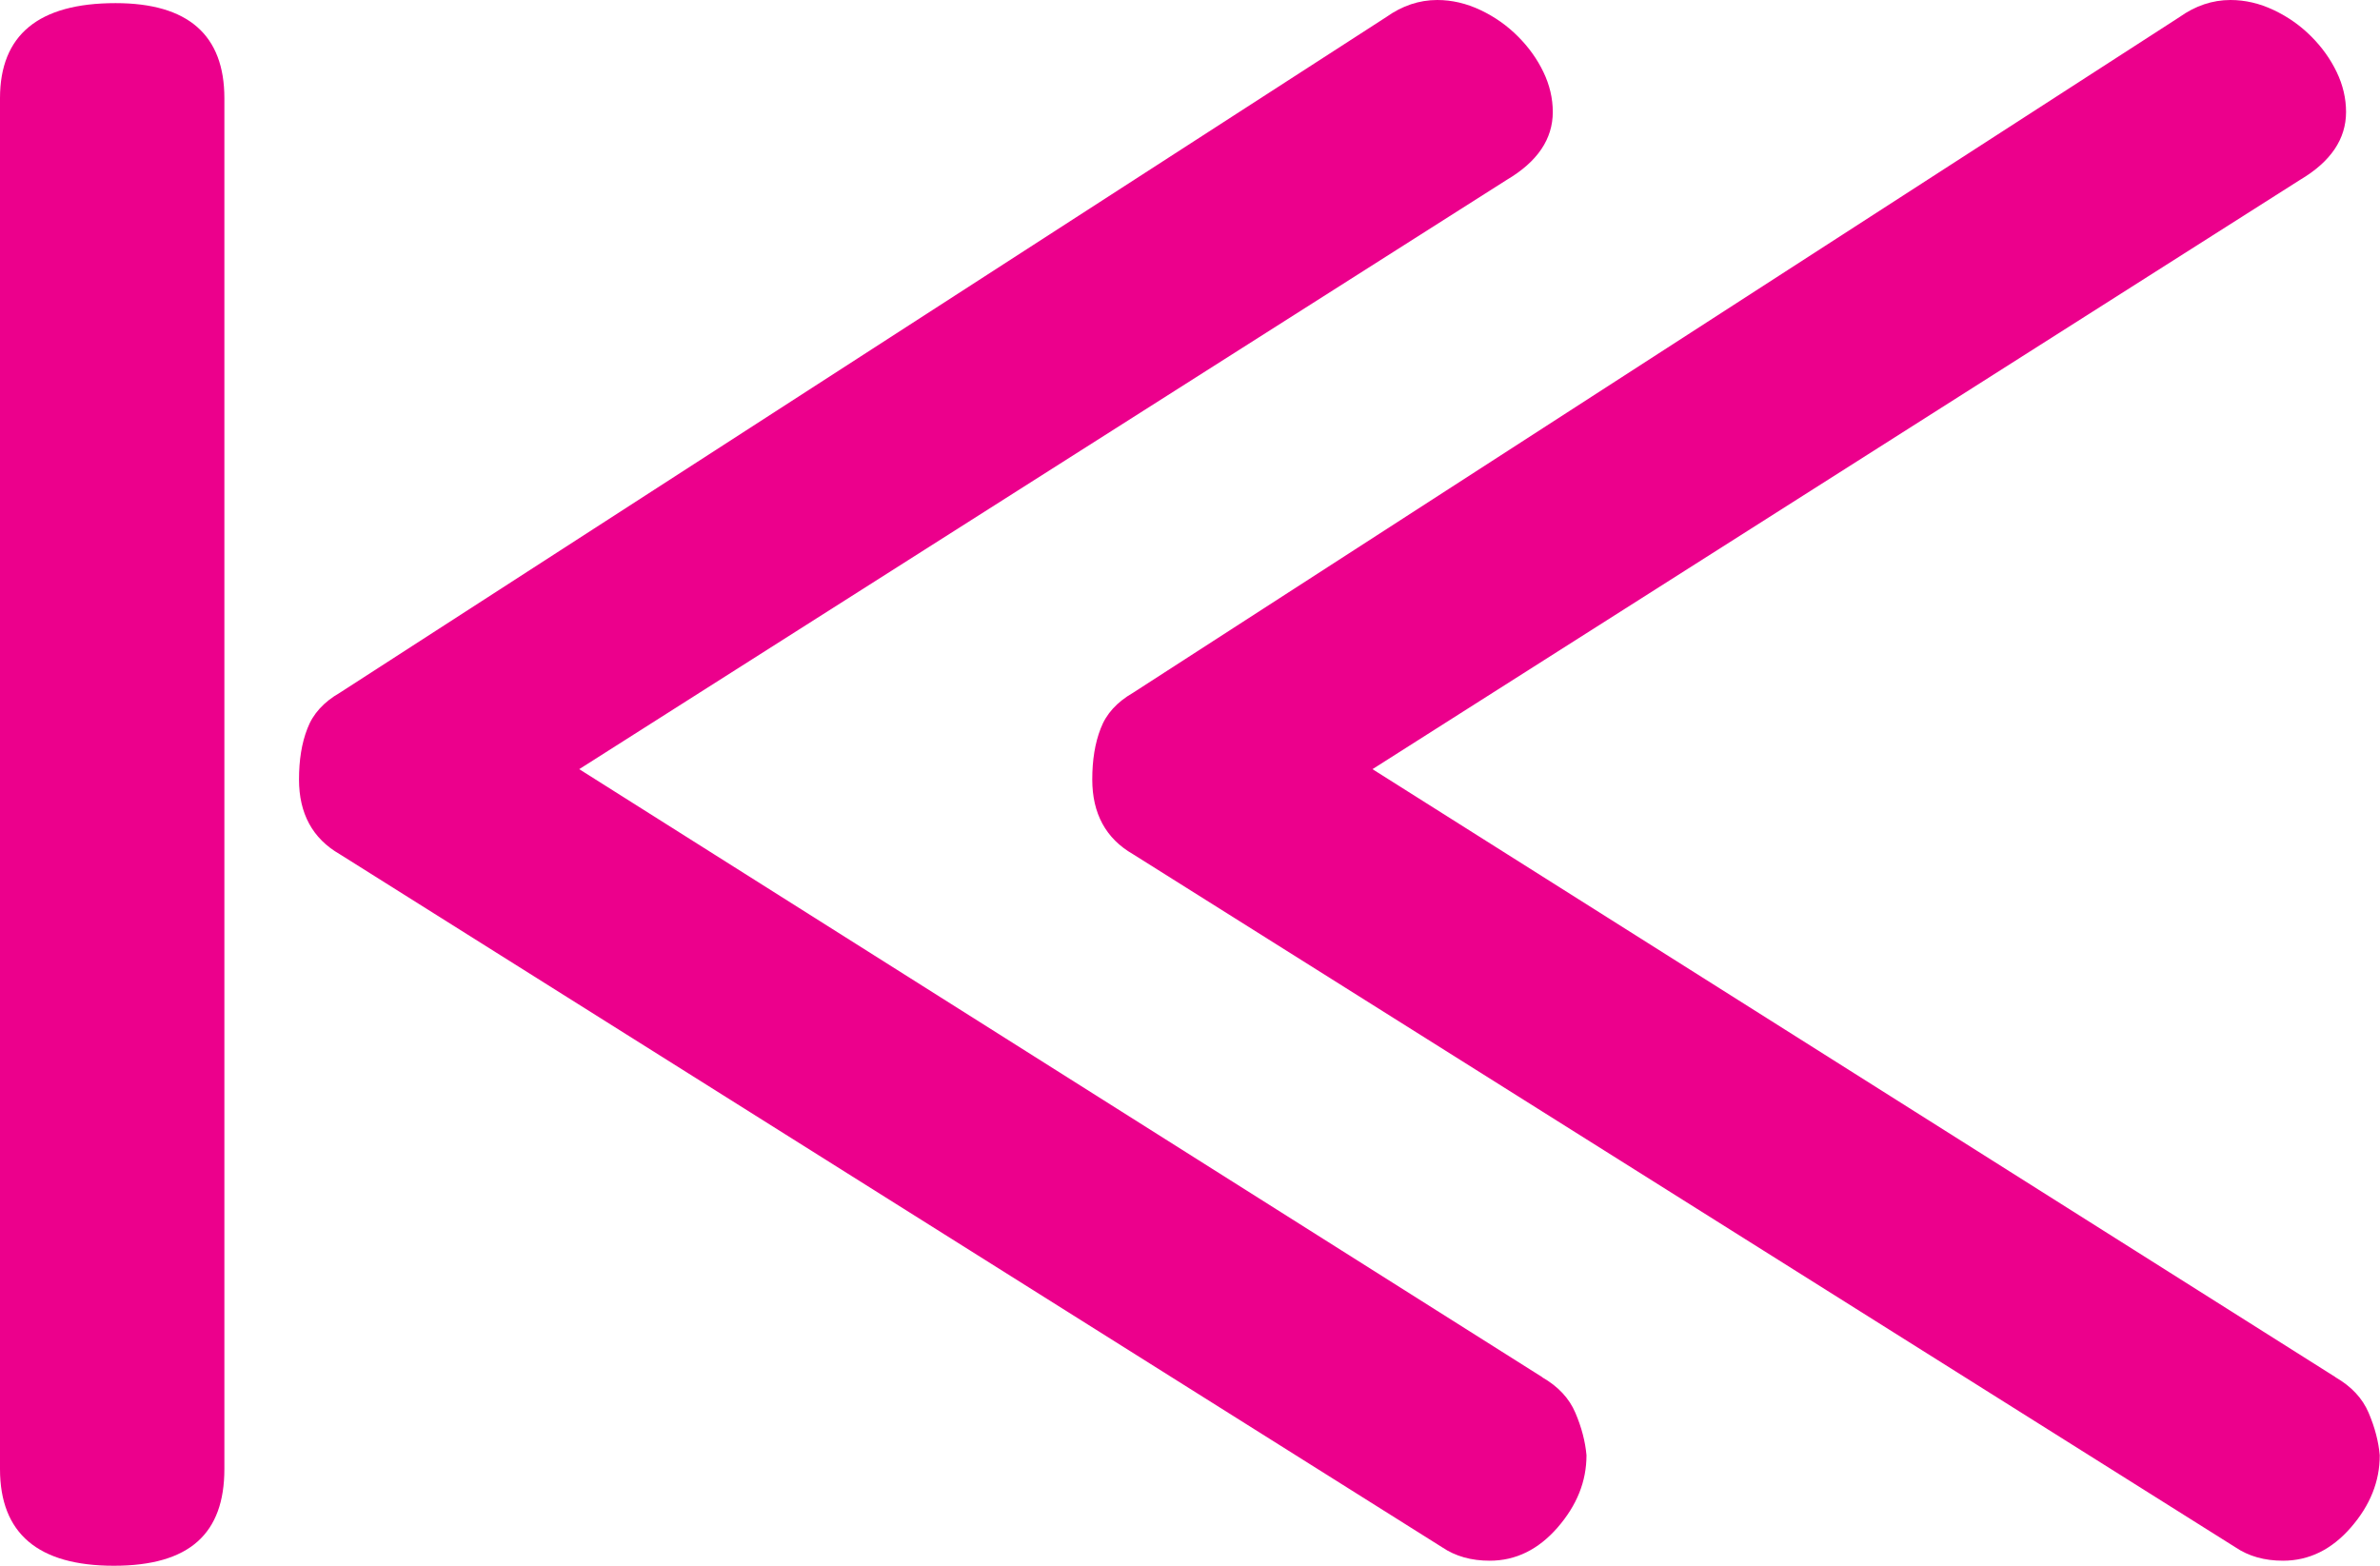 <svg width="76" height="50" viewBox="0 0 76 50" fill="none" xmlns="http://www.w3.org/2000/svg">
<g clip-path="url(#clip0_165_225)">
<path d="M74.585 43.981L43.827 24.562L73.448 5.743C74.424 5.166 74.916 4.443 74.916 3.575C74.916 3.144 74.816 2.714 74.616 2.299C74.416 1.883 74.147 1.507 73.801 1.161C73.455 0.815 73.063 0.538 72.609 0.323C72.156 0.108 71.695 0 71.226 0C70.649 0 70.103 0.185 69.596 0.546L36.178 22.125C35.671 22.417 35.325 22.794 35.148 23.263C34.964 23.732 34.879 24.277 34.879 24.892C34.879 25.976 35.309 26.776 36.178 27.276L71.379 49.408C71.81 49.7 72.317 49.839 72.902 49.839C73.732 49.839 74.455 49.485 75.07 48.778C75.685 48.07 75.992 47.309 75.992 46.471C75.954 46.041 75.838 45.587 75.638 45.118C75.439 44.649 75.085 44.273 74.578 43.981H74.585Z" fill="#EC008C"/>
<path d="M3.69 0.1C1.23 0.1 0 1.115 0 3.137V46.91C0 48.97 1.215 50 3.636 50C6.058 50 7.165 48.97 7.165 46.91V3.137C7.165 1.115 6.004 0.1 3.69 0.1Z" fill="#EC008C"/>
<path d="M49.254 43.981L18.496 24.562L48.116 5.743C49.093 5.166 49.585 4.443 49.585 3.575C49.585 3.144 49.485 2.714 49.285 2.299C49.085 1.883 48.816 1.507 48.47 1.161C48.124 0.815 47.732 0.538 47.279 0.323C46.825 0.108 46.364 0 45.895 0C45.318 0 44.772 0.185 44.265 0.546L10.847 22.125C10.34 22.417 9.994 22.794 9.817 23.263C9.632 23.732 9.548 24.277 9.548 24.892C9.548 25.976 9.978 26.776 10.847 27.276L46.048 49.408C46.479 49.7 46.986 49.839 47.571 49.839C48.401 49.839 49.123 49.485 49.739 48.778C50.353 48.07 50.661 47.309 50.661 46.471C50.623 46.041 50.507 45.587 50.307 45.118C50.108 44.649 49.754 44.273 49.246 43.981H49.254Z" fill="#EC008C"/>
</g>
<defs>
<clipPath id="clip0_165_225">
<rect width="75.992" height="50" fill="white"/>
</clipPath>
</defs>
</svg>
